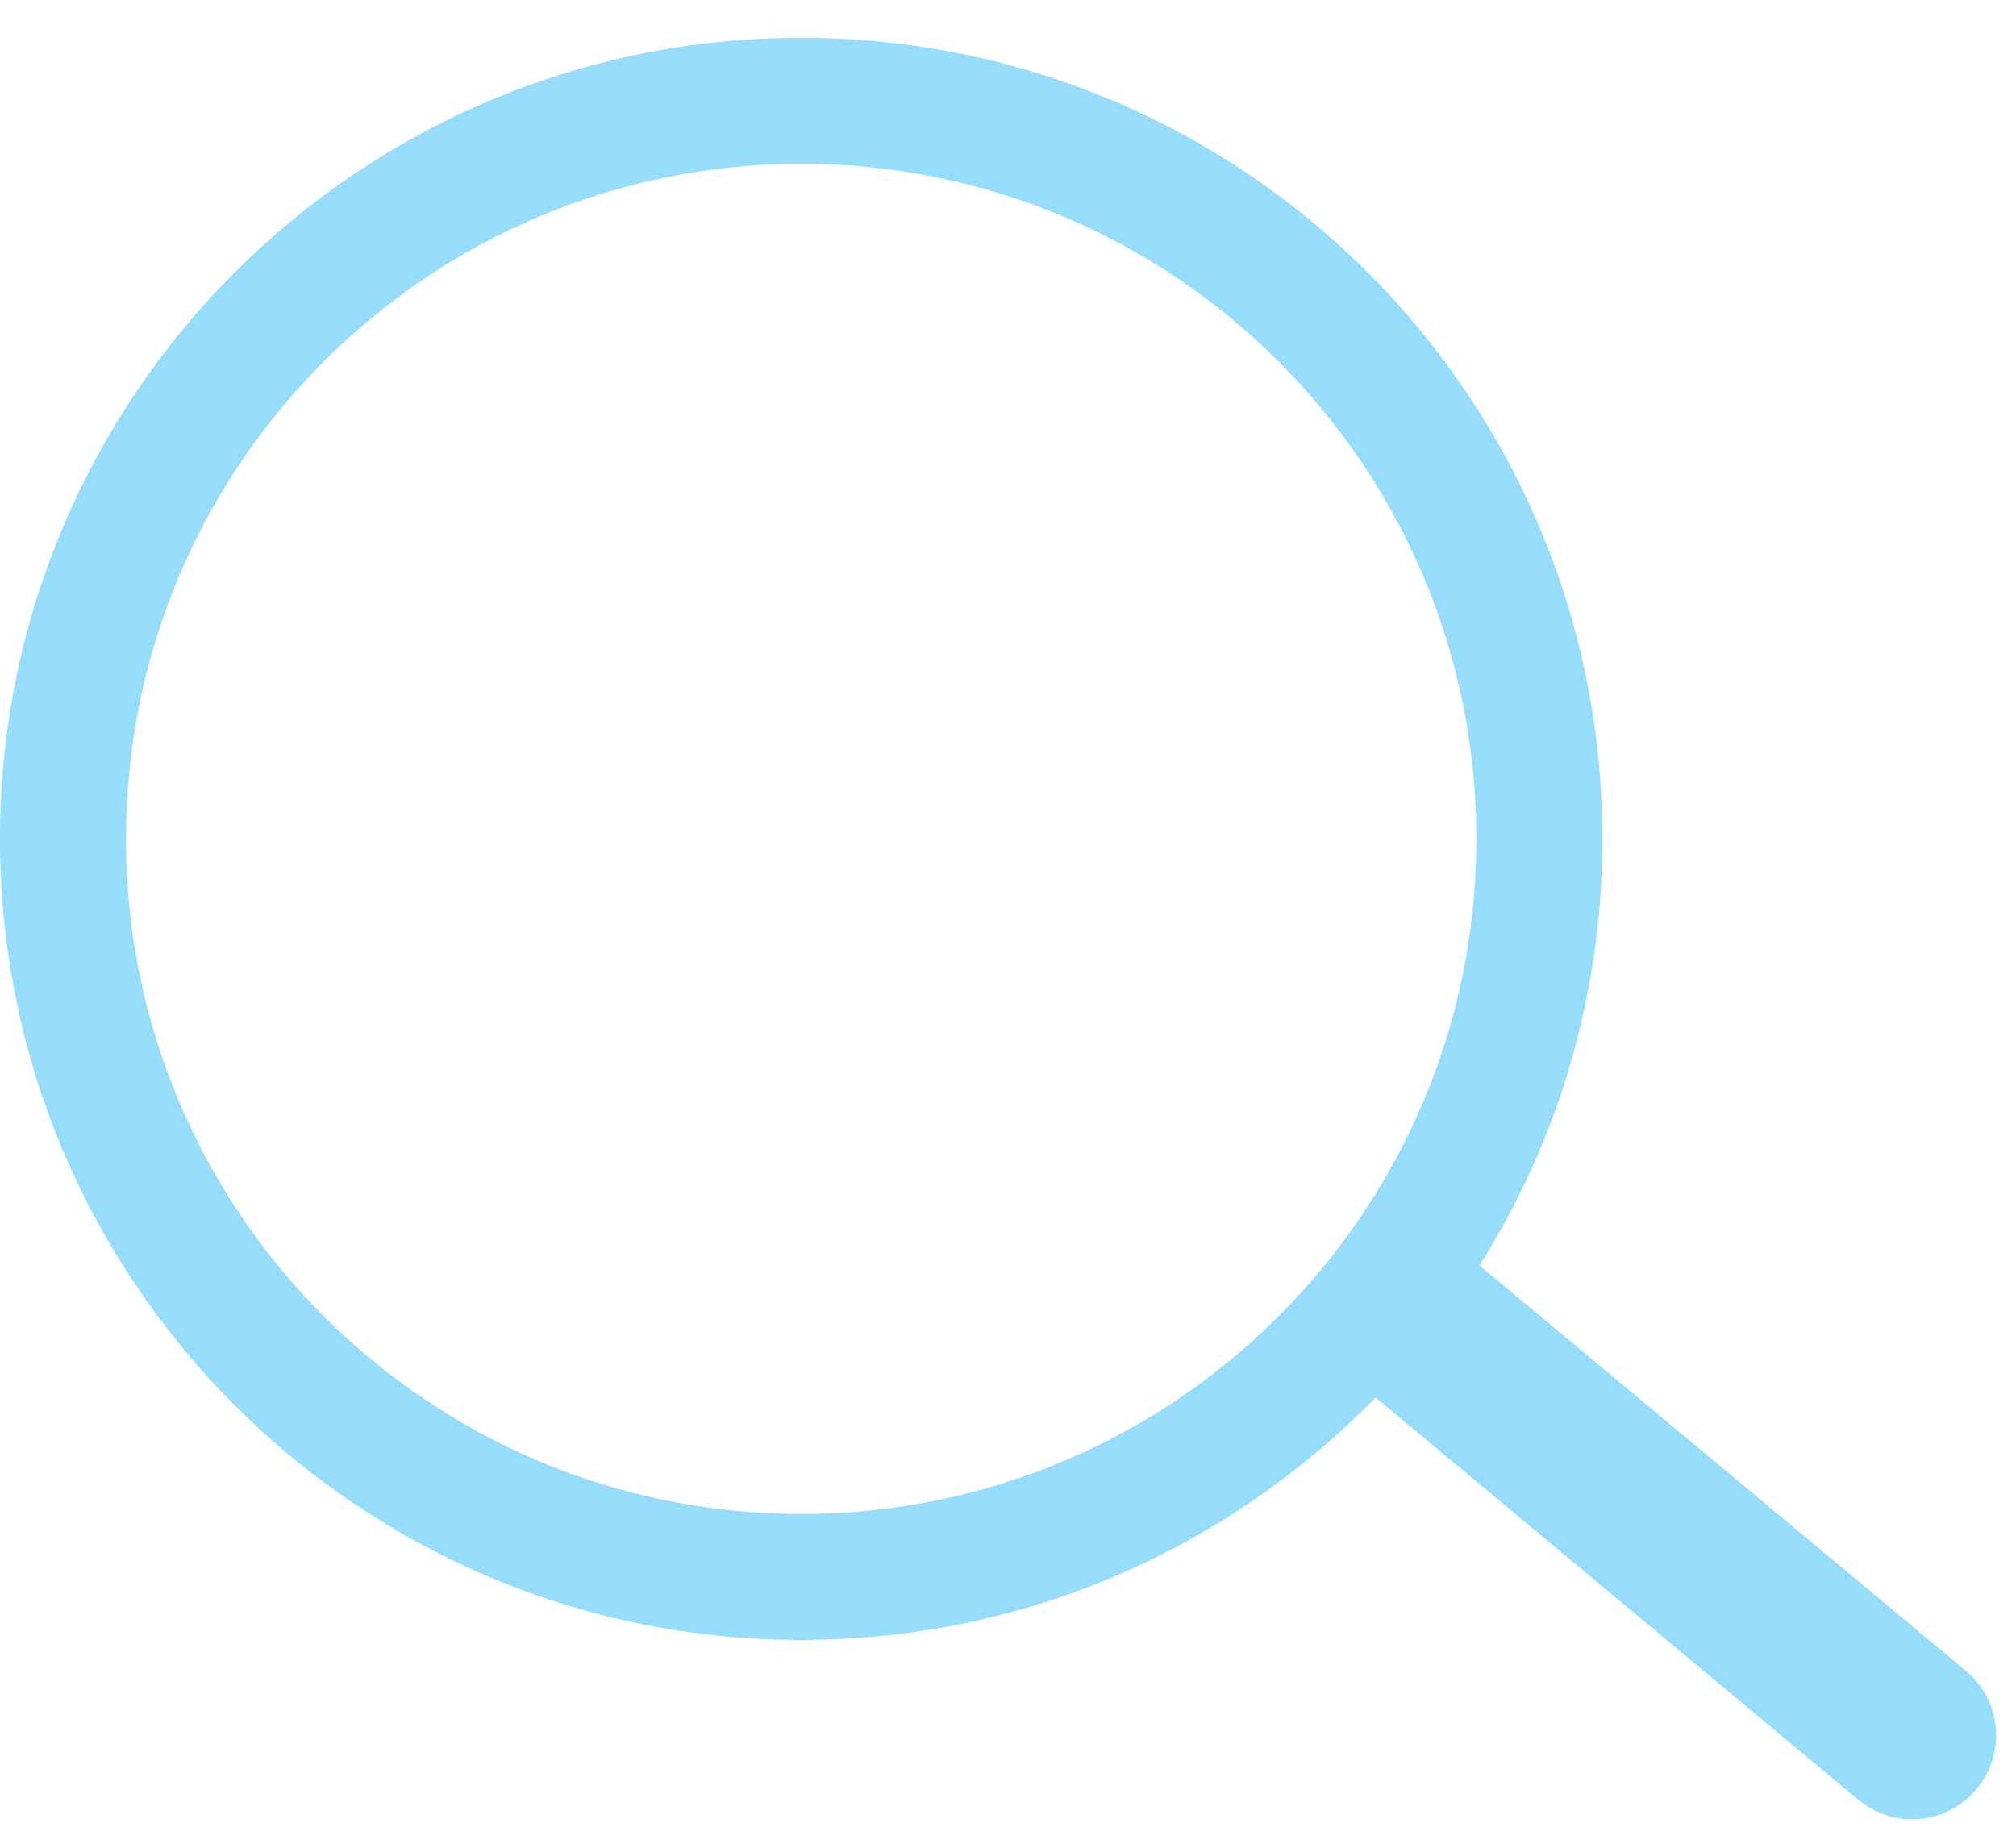 <svg xmlns="http://www.w3.org/2000/svg" width="24" height="22" viewBox="0 0 24 22" fill="none">
<path fill-rule="evenodd" clip-rule="evenodd" d="M17.576 9.988C17.576 14.427 13.977 18.026 9.538 18.026C5.099 18.026 1.5 14.427 1.5 9.988C1.5 5.549 5.099 1.95 9.538 1.95C13.977 1.95 17.576 5.549 17.576 9.988ZM16.375 16.639C14.642 18.42 12.219 19.526 9.538 19.526C4.27 19.526 0 15.256 0 9.988C0 4.72 4.27 0.45 9.538 0.45C14.806 0.45 19.076 4.72 19.076 9.988C19.076 11.855 18.54 13.597 17.613 15.067L23.403 19.893C23.828 20.247 23.885 20.877 23.531 21.301C23.178 21.726 22.547 21.783 22.123 21.429L16.375 16.639Z" fill="#95DDFA"/>
</svg>
